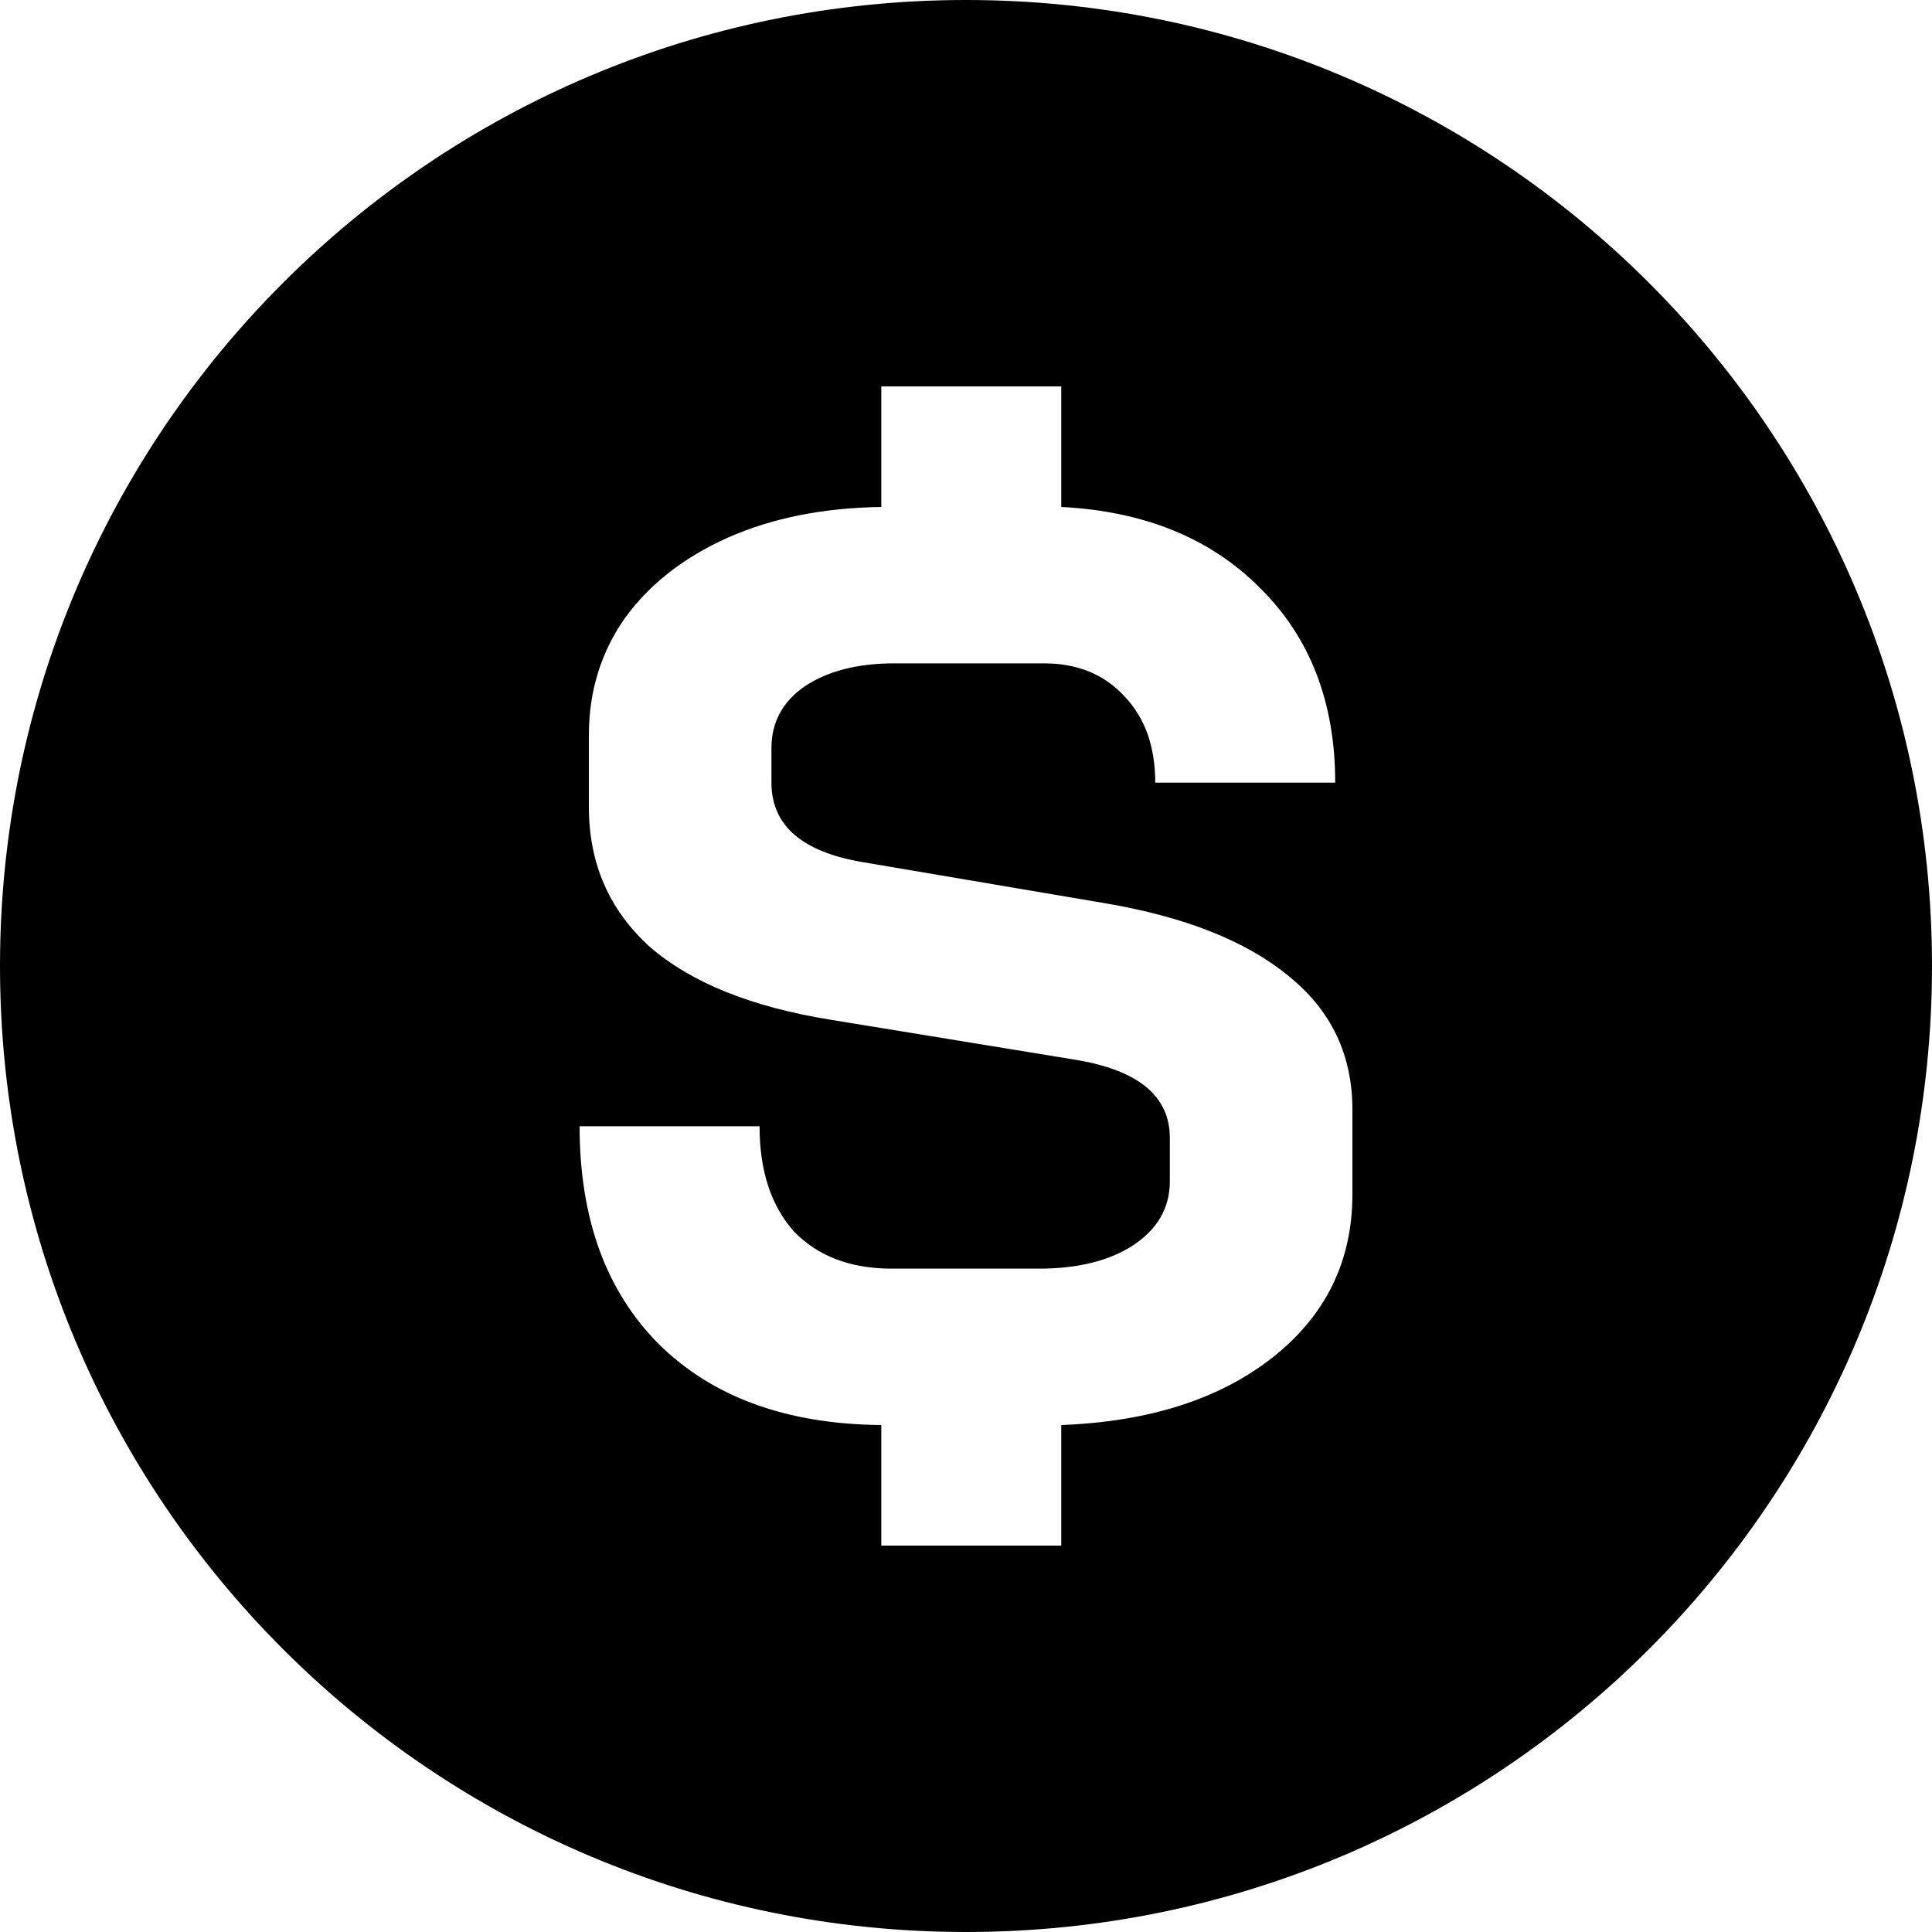<svg xmlns="http://www.w3.org/2000/svg" width="20" height="20" viewBox="0 0 20 20" fill="currentColor">
    <path fill-rule="evenodd" clip-rule="evenodd" d="M10 20C15.523 20 20 15.523 20 10C20 4.477 15.523 0 10 0C4.477 0 0 4.477 0 10C0 15.523 4.477 20 10 20ZM13.342 10.106C12.904 9.743 12.269 9.491 11.438 9.35L8.932 8.925C8.301 8.819 7.986 8.544 7.986 8.102V7.743C7.986 7.478 8.1 7.265 8.329 7.106C8.566 6.947 8.877 6.867 9.26 6.867H10.808C11.155 6.867 11.434 6.982 11.644 7.212C11.854 7.434 11.959 7.73 11.959 8.102H13.822C13.822 7.27 13.562 6.597 13.041 6.084C12.53 5.571 11.845 5.292 10.986 5.248V4H9.123V5.248C8.521 5.257 7.991 5.363 7.534 5.566C7.078 5.77 6.721 6.049 6.466 6.403C6.219 6.757 6.096 7.159 6.096 7.611V8.354C6.096 8.938 6.306 9.42 6.726 9.801C7.155 10.173 7.781 10.425 8.603 10.557L11.123 10.969C11.781 11.075 12.11 11.345 12.11 11.779V12.23C12.11 12.504 11.982 12.726 11.726 12.894C11.479 13.053 11.155 13.133 10.753 13.133H9.233C8.804 13.133 8.466 13.004 8.219 12.748C7.982 12.482 7.863 12.12 7.863 11.659H6C6 12.615 6.274 13.367 6.822 13.916C7.379 14.465 8.146 14.743 9.123 14.752V16H10.986V14.752C11.899 14.717 12.63 14.482 13.178 14.049C13.726 13.615 14 13.053 14 12.363V11.487C14 10.92 13.781 10.46 13.342 10.106Z"/>
</svg>
